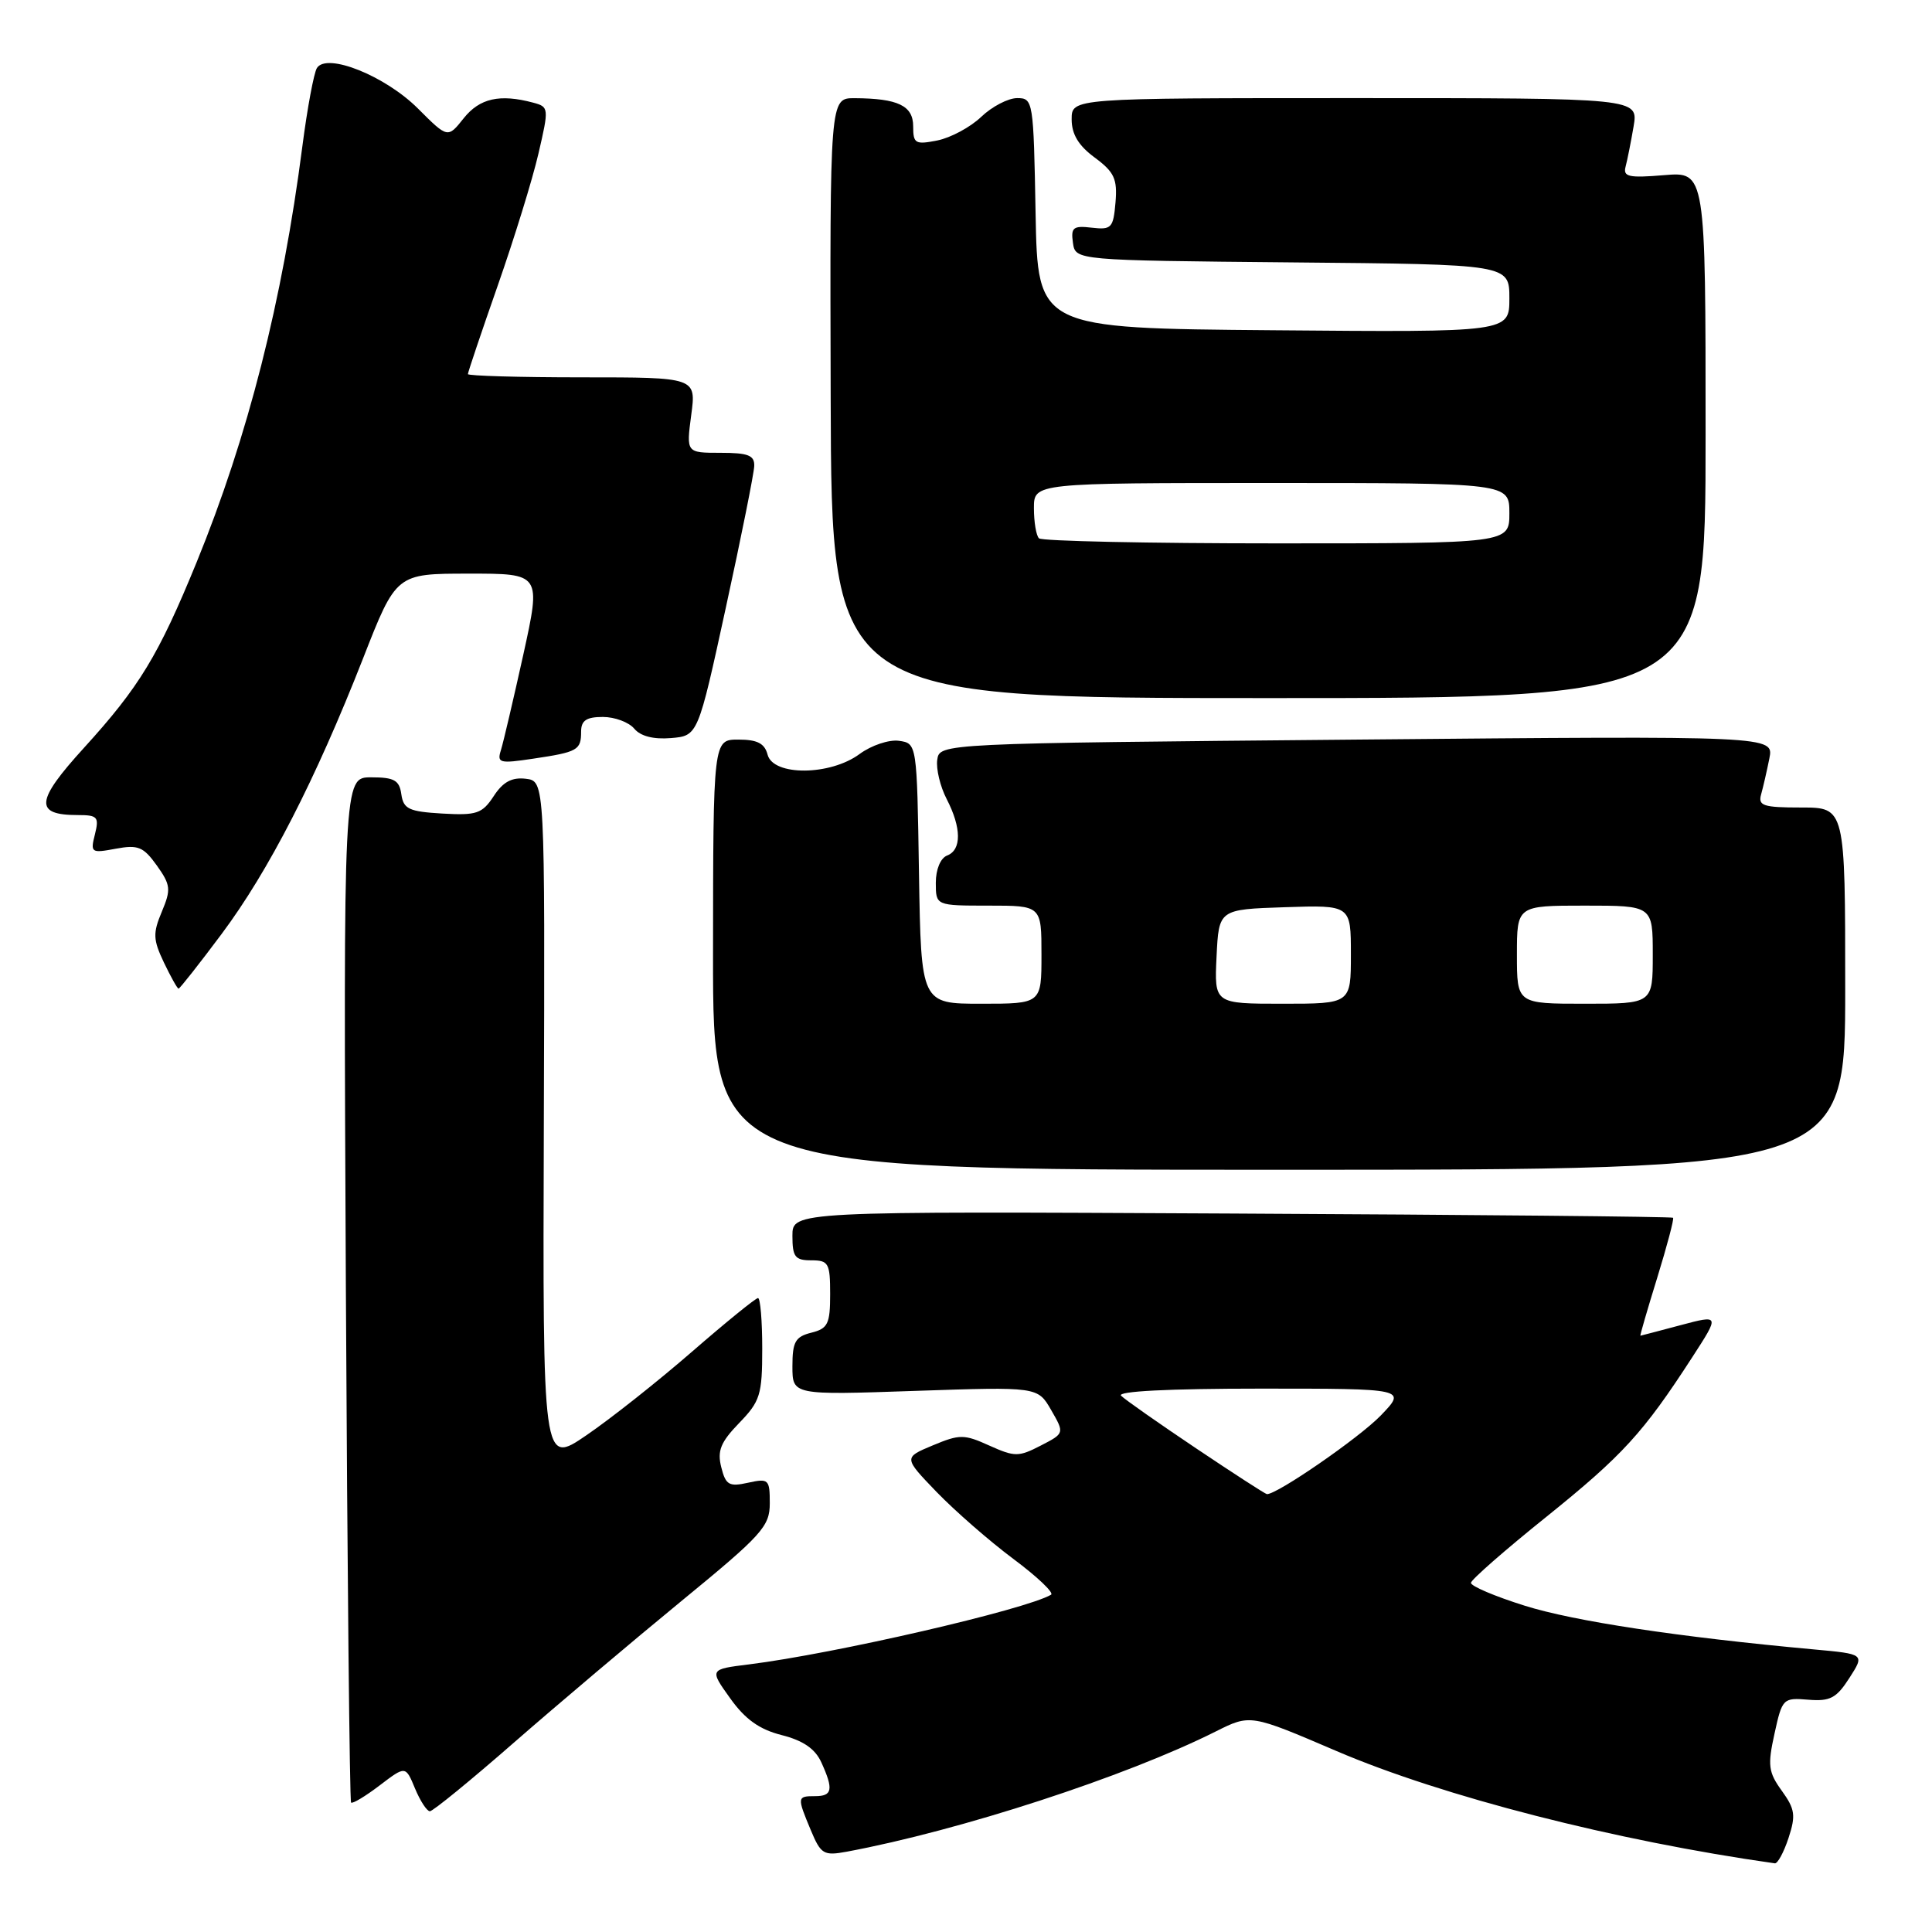 <?xml version="1.0" encoding="UTF-8" standalone="no"?>
<!DOCTYPE svg PUBLIC "-//W3C//DTD SVG 1.1//EN" "http://www.w3.org/Graphics/SVG/1.1/DTD/svg11.dtd" >
<svg xmlns="http://www.w3.org/2000/svg" xmlns:xlink="http://www.w3.org/1999/xlink" version="1.1" viewBox="0 0 256 256">
 <g >
 <path fill="currentColor"
d=" M 236.99 243.54 C 237.97 240.55 237.85 239.72 236.10 237.29 C 234.32 234.83 234.20 233.93 235.13 229.72 C 236.15 225.06 236.26 224.94 239.60 225.22 C 242.51 225.46 243.34 225.01 245.06 222.33 C 247.09 219.17 247.09 219.17 240.29 218.55 C 222.38 216.91 208.56 214.82 202.02 212.76 C 198.07 211.52 194.87 210.16 194.91 209.73 C 194.94 209.31 199.44 205.37 204.91 200.98 C 215.02 192.84 217.73 189.88 224.22 179.86 C 227.88 174.21 227.88 174.21 222.69 175.59 C 219.84 176.35 217.44 176.98 217.36 176.99 C 217.28 176.99 218.28 173.54 219.59 169.31 C 220.89 165.09 221.84 161.51 221.69 161.36 C 221.55 161.21 195.23 160.96 163.21 160.80 C 105.00 160.50 105.00 160.50 105.00 163.75 C 105.00 166.55 105.35 167.00 107.50 167.00 C 109.79 167.00 110.00 167.37 110.00 171.48 C 110.00 175.43 109.70 176.04 107.50 176.59 C 105.38 177.12 105.00 177.80 105.00 181.04 C 105.00 184.86 105.00 184.86 121.25 184.30 C 137.50 183.75 137.50 183.75 139.28 186.83 C 141.06 189.92 141.06 189.92 137.90 191.55 C 134.97 193.06 134.47 193.06 131.10 191.55 C 127.75 190.03 127.17 190.03 123.60 191.52 C 119.72 193.14 119.72 193.14 124.11 197.70 C 126.53 200.20 131.09 204.19 134.27 206.56 C 137.44 208.92 139.69 211.06 139.27 211.31 C 135.85 213.30 110.56 219.13 99.25 220.54 C 94.00 221.19 94.00 221.19 96.75 225.03 C 98.74 227.82 100.62 229.16 103.58 229.91 C 106.42 230.63 108.01 231.72 108.83 233.52 C 110.47 237.12 110.30 238.00 108.00 238.00 C 105.61 238.00 105.60 238.11 107.44 242.52 C 108.77 245.70 109.14 245.92 112.19 245.36 C 127.21 242.56 149.17 235.41 161.09 229.43 C 165.68 227.13 165.68 227.13 177.09 232.02 C 191.10 238.03 214.09 243.92 235.17 246.90 C 235.54 246.96 236.36 245.45 236.99 243.54 Z  M 68.09 230.91 C 73.82 225.91 83.79 217.48 90.25 212.18 C 101.00 203.37 102.00 202.26 102.00 199.19 C 102.00 196.02 101.85 195.87 99.12 196.47 C 96.60 197.03 96.16 196.77 95.57 194.41 C 95.02 192.24 95.49 191.09 97.94 188.56 C 100.73 185.68 101.00 184.82 101.00 178.70 C 101.00 175.02 100.75 172.00 100.44 172.00 C 100.13 172.00 96.19 175.20 91.69 179.11 C 87.19 183.02 80.89 188.01 77.70 190.18 C 71.91 194.14 71.91 194.14 72.06 148.82 C 72.21 103.50 72.21 103.50 69.67 103.19 C 67.83 102.97 66.65 103.60 65.42 105.49 C 63.89 107.82 63.16 108.06 58.60 107.80 C 54.18 107.54 53.46 107.20 53.18 105.25 C 52.92 103.38 52.24 103.00 49.18 103.00 C 45.50 103.00 45.50 103.00 45.83 170.75 C 46.02 208.01 46.33 238.66 46.52 238.85 C 46.71 239.04 48.41 238.02 50.30 236.58 C 53.74 233.96 53.74 233.96 54.99 236.98 C 55.68 238.64 56.57 240.00 56.96 240.00 C 57.36 240.00 62.37 235.91 68.09 230.91 Z  M 244.50 131.00 C 244.50 107.00 244.50 107.00 238.68 107.00 C 233.62 107.00 232.93 106.77 233.36 105.25 C 233.63 104.29 234.12 102.15 234.45 100.50 C 235.05 97.50 235.05 97.50 179.77 98.00 C 124.50 98.50 124.50 98.50 124.19 100.68 C 124.02 101.88 124.58 104.22 125.44 105.88 C 127.41 109.69 127.43 112.62 125.50 113.36 C 124.62 113.70 124.00 115.20 124.00 116.97 C 124.00 120.00 124.00 120.00 131.00 120.00 C 138.00 120.00 138.00 120.00 138.00 126.50 C 138.00 133.00 138.00 133.00 130.02 133.00 C 122.05 133.00 122.05 133.00 121.77 115.75 C 121.50 98.50 121.50 98.50 119.11 98.16 C 117.80 97.98 115.46 98.76 113.90 99.91 C 110.01 102.79 102.46 102.85 101.71 100.00 C 101.32 98.50 100.35 98.00 97.84 98.00 C 94.50 98.00 94.50 98.00 94.48 126.50 C 94.47 155.00 94.47 155.00 169.48 155.00 C 244.50 155.00 244.50 155.00 244.50 131.00 Z  M 29.37 123.75 C 35.60 115.41 41.79 103.35 48.10 87.26 C 52.50 76.01 52.50 76.01 62.10 76.01 C 71.70 76.00 71.70 76.00 69.34 86.75 C 68.03 92.66 66.70 98.35 66.38 99.38 C 65.83 101.11 66.18 101.20 70.64 100.53 C 76.56 99.65 77.00 99.40 77.00 96.94 C 77.00 95.47 77.70 95.00 79.88 95.00 C 81.46 95.00 83.33 95.70 84.04 96.55 C 84.87 97.55 86.59 97.99 88.90 97.80 C 92.48 97.50 92.48 97.50 96.18 80.50 C 98.22 71.15 99.91 62.71 99.94 61.75 C 99.99 60.33 99.14 60.00 95.47 60.00 C 90.93 60.00 90.93 60.00 91.59 55.00 C 92.26 50.00 92.26 50.00 77.13 50.00 C 68.81 50.00 62.00 49.80 62.00 49.57 C 62.00 49.33 63.78 44.04 65.96 37.82 C 68.14 31.59 70.57 23.73 71.35 20.34 C 72.75 14.31 72.74 14.16 70.64 13.60 C 66.23 12.42 63.56 13.02 61.45 15.66 C 59.33 18.33 59.33 18.33 55.39 14.39 C 51.05 10.05 43.28 6.93 41.99 9.02 C 41.59 9.67 40.72 14.32 40.07 19.35 C 37.42 39.90 32.86 57.84 26.05 74.51 C 21.00 86.86 18.47 91.02 11.12 99.10 C 4.69 106.16 4.52 108.00 10.31 108.00 C 12.93 108.00 13.15 108.25 12.58 110.55 C 11.96 112.99 12.08 113.07 15.34 112.46 C 18.30 111.91 19.00 112.20 20.78 114.68 C 22.62 117.27 22.68 117.85 21.44 120.81 C 20.24 123.66 20.28 124.51 21.72 127.54 C 22.63 129.44 23.50 131.00 23.66 131.00 C 23.82 131.00 26.39 127.74 29.37 123.75 Z  M 226.00 57.63 C 226.00 22.75 226.00 22.75 220.49 23.21 C 215.81 23.60 215.04 23.43 215.40 22.08 C 215.63 21.21 216.11 18.81 216.46 16.75 C 217.09 13.00 217.09 13.00 179.55 13.00 C 142.00 13.00 142.00 13.00 142.00 15.81 C 142.00 17.79 142.91 19.30 145.06 20.88 C 147.65 22.80 148.07 23.70 147.81 26.82 C 147.52 30.21 147.28 30.47 144.67 30.17 C 142.20 29.88 141.88 30.14 142.17 32.17 C 142.50 34.50 142.50 34.50 171.25 34.77 C 200.00 35.03 200.00 35.03 200.00 39.53 C 200.00 44.03 200.00 44.03 168.75 43.76 C 137.50 43.50 137.50 43.50 137.22 28.25 C 136.95 13.35 136.90 13.00 134.78 13.00 C 133.59 13.00 131.44 14.12 130.02 15.48 C 128.59 16.85 125.98 18.25 124.21 18.61 C 121.28 19.19 121.00 19.03 121.00 16.74 C 121.00 14.00 118.99 13.04 113.23 13.01 C 109.96 13.00 109.96 13.00 110.07 52.75 C 110.18 92.50 110.18 92.50 168.09 92.50 C 226.00 92.50 226.00 92.50 226.00 57.63 Z  M 158.50 191.92 C 153.55 188.60 149.07 185.46 148.55 184.94 C 147.95 184.35 154.83 184.00 167.00 184.00 C 186.39 184.00 186.39 184.00 182.95 187.57 C 180.10 190.52 169.19 198.05 167.87 197.98 C 167.67 197.97 163.45 195.24 158.50 191.92 Z  M 161.20 126.75 C 161.50 120.50 161.50 120.50 170.25 120.21 C 179.00 119.92 179.00 119.92 179.00 126.46 C 179.00 133.00 179.00 133.00 169.95 133.00 C 160.90 133.00 160.90 133.00 161.20 126.75 Z  M 201.00 126.50 C 201.00 120.00 201.00 120.00 210.00 120.00 C 219.00 120.00 219.00 120.00 219.00 126.50 C 219.00 133.00 219.00 133.00 210.00 133.00 C 201.00 133.00 201.00 133.00 201.00 126.50 Z  M 137.67 71.33 C 137.30 70.97 137.00 69.17 137.00 67.33 C 137.00 64.00 137.00 64.00 168.50 64.00 C 200.00 64.00 200.00 64.00 200.00 68.00 C 200.00 72.00 200.00 72.00 169.17 72.00 C 152.21 72.00 138.03 71.70 137.67 71.33 Z "/>
</g>
</svg>
